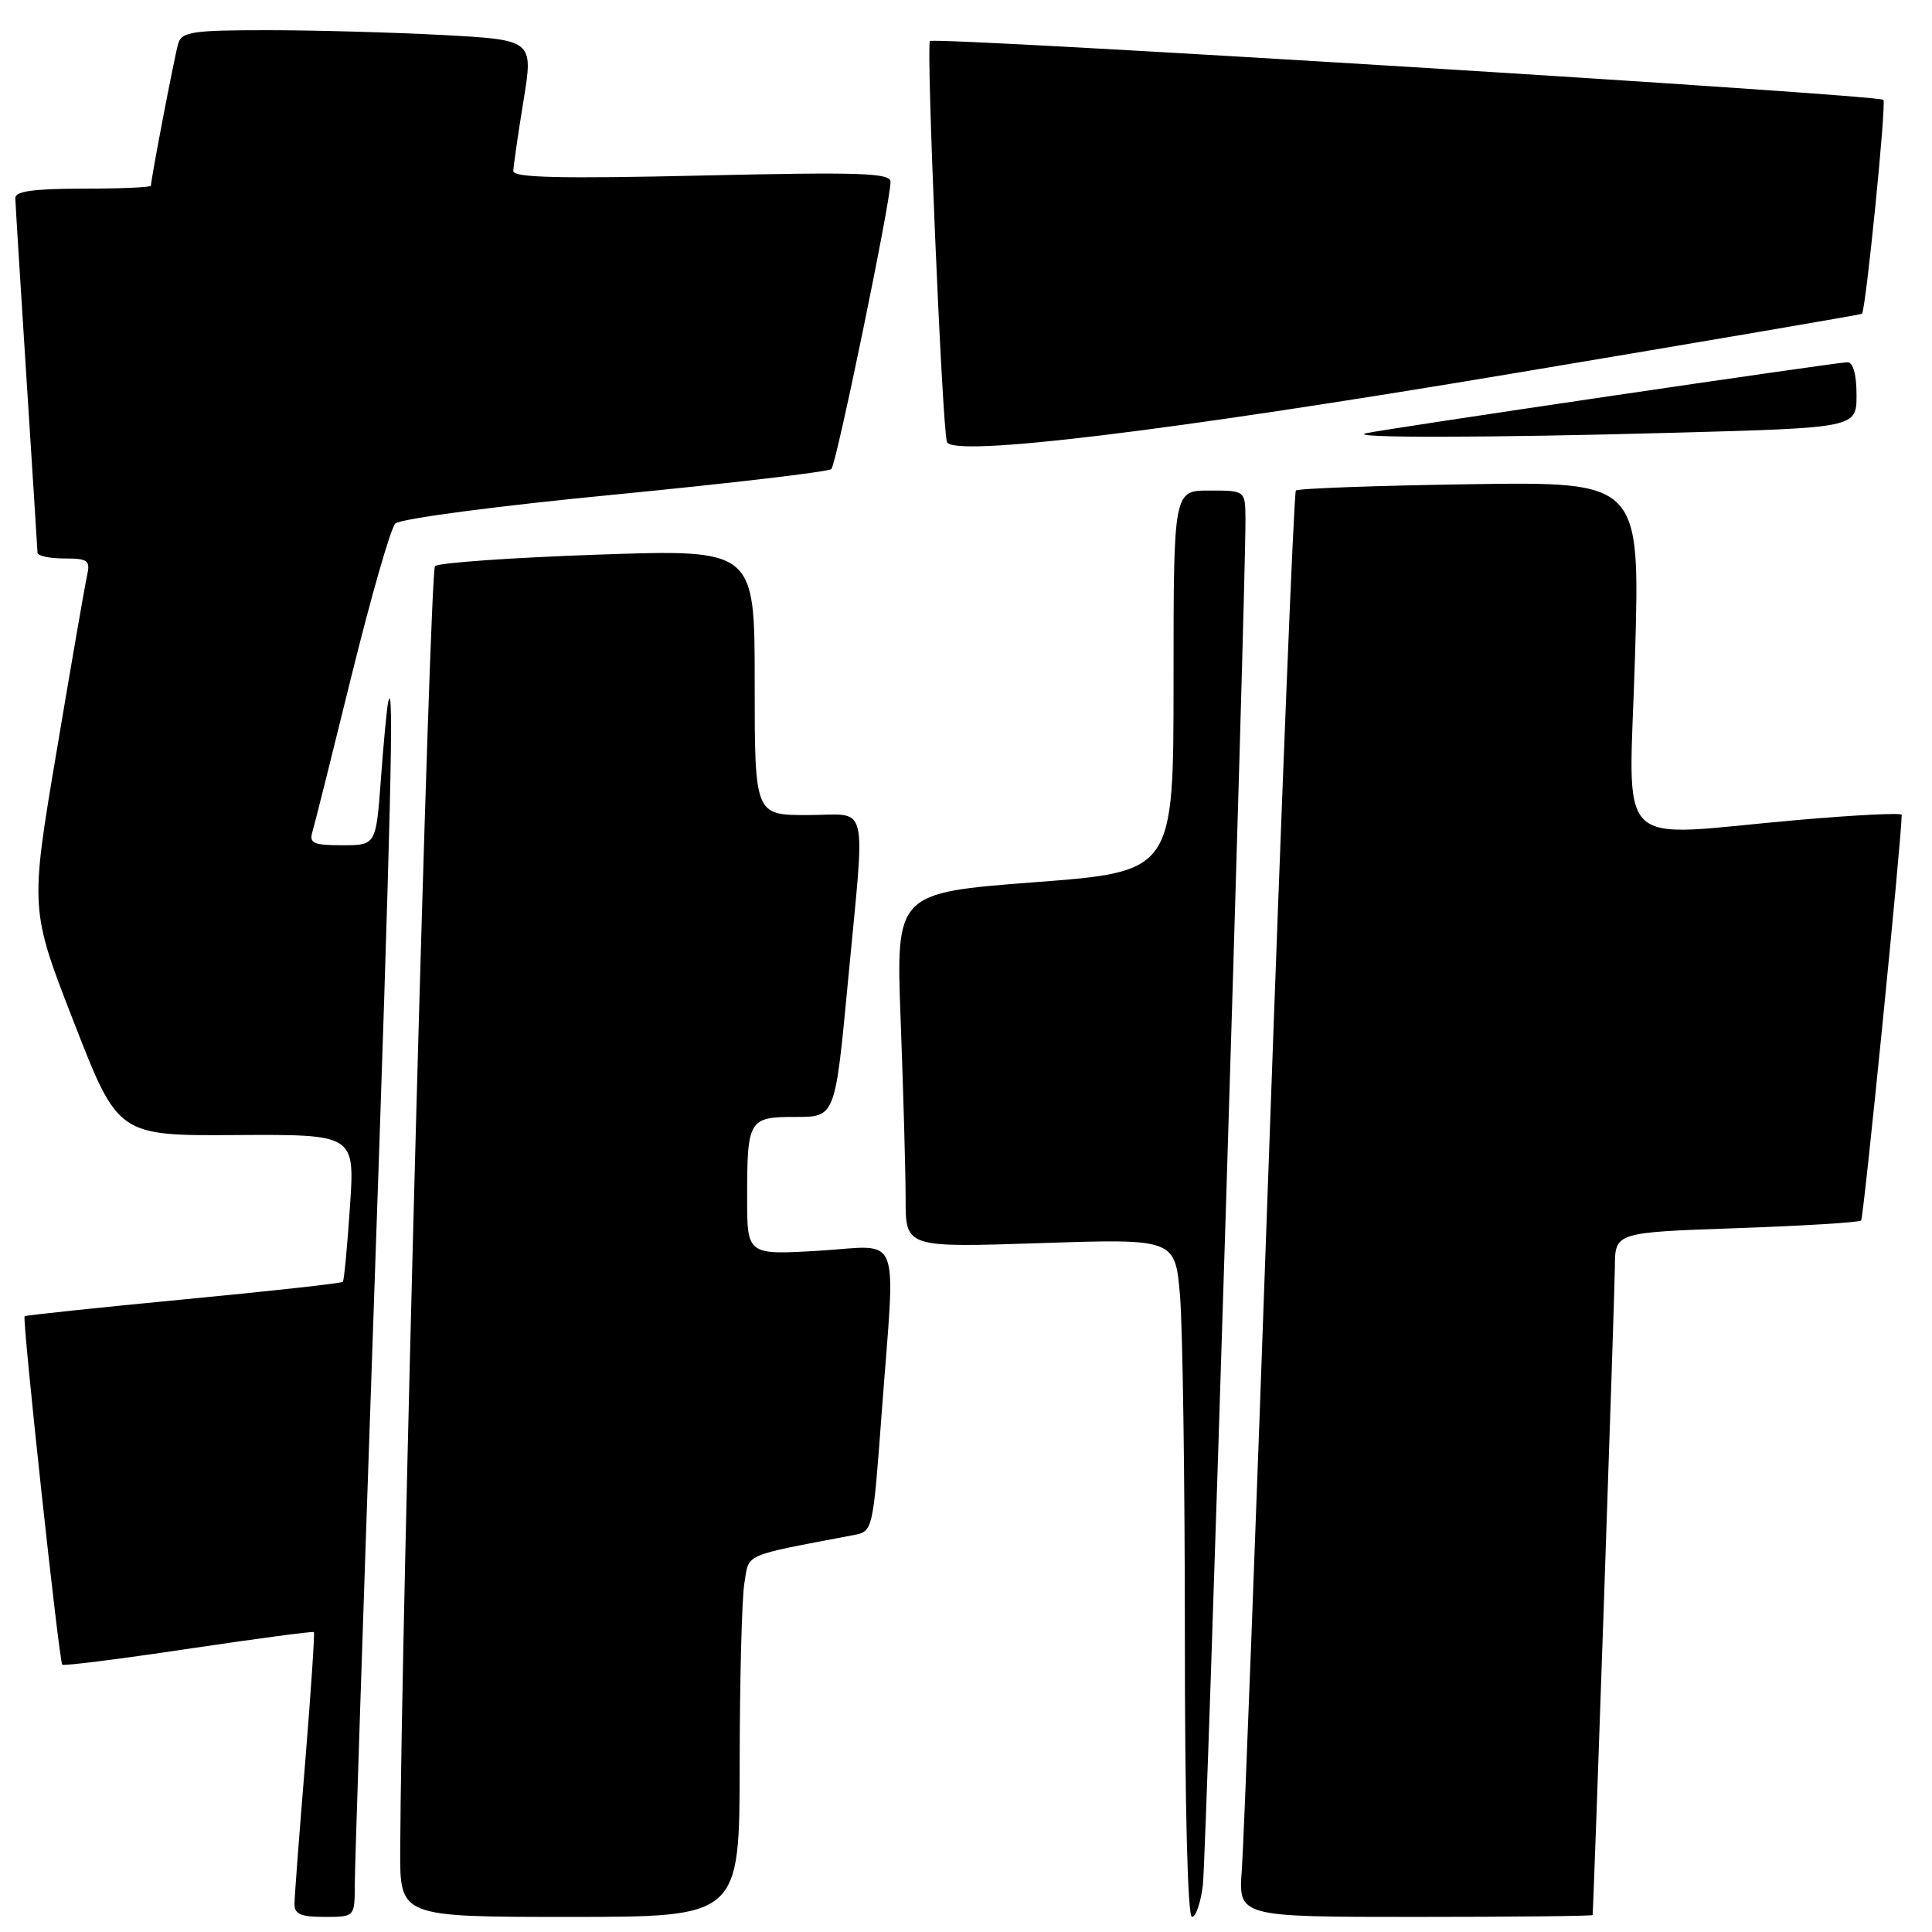 <?xml version="1.0" encoding="UTF-8" standalone="no"?>
<!DOCTYPE svg PUBLIC "-//W3C//DTD SVG 1.1//EN" "http://www.w3.org/Graphics/SVG/1.1/DTD/svg11.dtd" >
<svg xmlns="http://www.w3.org/2000/svg" xmlns:xlink="http://www.w3.org/1999/xlink" version="1.1" viewBox="0 0 256 256">
 <g >
 <path fill="currentColor"
d=" M 47.01 249.75 C 47.01 247.41 48.14 213.32 49.50 174.00 C 51.82 107.41 52.25 89.27 51.44 93.00 C 51.26 93.83 50.82 98.44 50.47 103.25 C 49.82 112.00 49.82 112.00 45.34 112.00 C 41.54 112.00 40.95 111.73 41.39 110.25 C 41.68 109.29 44.02 99.95 46.59 89.50 C 49.17 79.05 51.77 69.99 52.38 69.37 C 53.01 68.74 65.77 67.05 81.50 65.53 C 96.90 64.03 109.80 62.51 110.16 62.15 C 110.83 61.49 118.01 26.67 118.00 24.10 C 118.00 22.91 114.06 22.78 93.00 23.26 C 74.27 23.69 68.01 23.54 68.02 22.67 C 68.03 22.03 68.63 17.85 69.36 13.39 C 70.68 5.29 70.68 5.29 58.68 4.64 C 52.08 4.29 41.61 4.00 35.41 4.00 C 25.54 4.00 24.07 4.22 23.62 5.75 C 23.14 7.37 20.00 23.73 20.00 24.61 C 20.00 24.82 15.95 25.00 11.00 25.00 C 4.45 25.00 2.01 25.34 2.03 26.25 C 2.04 26.94 2.71 37.62 3.50 50.00 C 4.29 62.38 4.96 72.84 4.97 73.25 C 4.99 73.66 6.58 74.00 8.52 74.00 C 11.65 74.00 11.98 74.25 11.54 76.25 C 11.26 77.49 9.45 87.95 7.51 99.50 C 3.97 120.50 3.97 120.50 9.81 135.50 C 15.65 150.50 15.65 150.50 31.34 150.40 C 47.02 150.31 47.02 150.31 46.37 159.90 C 46.02 165.18 45.59 169.66 45.43 169.85 C 45.27 170.04 35.77 171.09 24.32 172.18 C 12.87 173.28 3.39 174.28 3.26 174.41 C 2.92 174.75 7.83 220.16 8.25 220.58 C 8.44 220.77 15.96 219.82 24.97 218.47 C 33.98 217.13 41.46 216.13 41.59 216.26 C 41.72 216.39 41.20 224.15 40.44 233.50 C 39.67 242.85 39.03 251.29 39.02 252.25 C 39.00 253.63 39.85 254.00 43.00 254.00 C 47.00 254.00 47.00 254.00 47.01 249.75 Z  M 98.01 233.75 C 98.02 222.61 98.30 211.83 98.63 209.80 C 99.30 205.77 98.23 206.24 113.08 203.41 C 115.66 202.92 115.66 202.92 116.83 187.21 C 118.67 162.59 119.63 165.06 108.50 165.73 C 99.00 166.29 99.00 166.29 99.00 158.73 C 99.00 148.31 99.19 148.00 105.44 148.00 C 110.66 148.00 110.66 148.00 112.34 130.25 C 114.68 105.43 115.29 108.00 107.00 108.00 C 100.00 108.00 100.00 108.00 100.00 90.39 C 100.00 72.78 100.00 72.78 79.25 73.49 C 67.84 73.89 58.11 74.57 57.64 75.01 C 56.93 75.68 53.15 215.45 53.03 245.25 C 53.00 254.00 53.00 254.00 75.50 254.00 C 98.00 254.00 98.00 254.00 98.01 233.75 Z  M 159.39 249.75 C 159.85 245.88 165.10 77.48 165.03 68.75 C 165.00 65.00 165.00 65.00 160.25 65.00 C 155.50 65.00 155.50 65.00 155.50 90.25 C 155.50 115.50 155.50 115.50 137.10 116.90 C 118.70 118.31 118.70 118.31 119.35 135.40 C 119.70 144.81 120.00 155.38 120.00 158.90 C 120.00 165.31 120.00 165.31 137.86 164.72 C 155.72 164.13 155.72 164.13 156.36 171.72 C 156.71 175.89 157.00 196.11 157.00 216.65 C 157.00 239.26 157.37 254.00 157.94 254.00 C 158.46 254.00 159.11 252.09 159.39 249.75 Z  M 211.03 253.75 C 211.17 252.49 213.96 171.39 213.98 167.90 C 214.00 163.30 214.00 163.30 230.08 162.74 C 238.92 162.43 246.36 161.98 246.61 161.72 C 246.94 161.39 251.91 111.81 251.99 107.97 C 251.99 107.68 245.81 107.99 238.25 108.65 C 213.26 110.83 215.88 113.47 216.65 86.91 C 217.32 63.83 217.32 63.83 194.74 64.16 C 182.32 64.35 171.96 64.72 171.71 65.00 C 171.45 65.28 169.85 105.10 168.13 153.50 C 166.42 201.90 164.81 244.31 164.55 247.75 C 164.08 254.00 164.08 254.00 187.54 254.00 C 200.44 254.00 211.01 253.89 211.03 253.75 Z  M 200.50 49.48 C 225.80 45.24 246.60 41.69 246.72 41.58 C 247.22 41.15 249.98 13.64 249.56 13.23 C 248.86 12.53 123.84 4.83 123.22 5.44 C 122.70 5.97 124.83 56.44 125.47 58.55 C 126.09 60.63 154.52 57.19 200.50 49.48 Z  M 221.84 57.34 C 246.00 56.68 246.00 56.68 246.00 52.34 C 246.00 49.61 245.55 48.00 244.79 48.00 C 243.40 48.00 183.26 56.87 181.00 57.41 C 178.33 58.05 197.10 58.02 221.84 57.34 Z "/>
</g>
</svg>